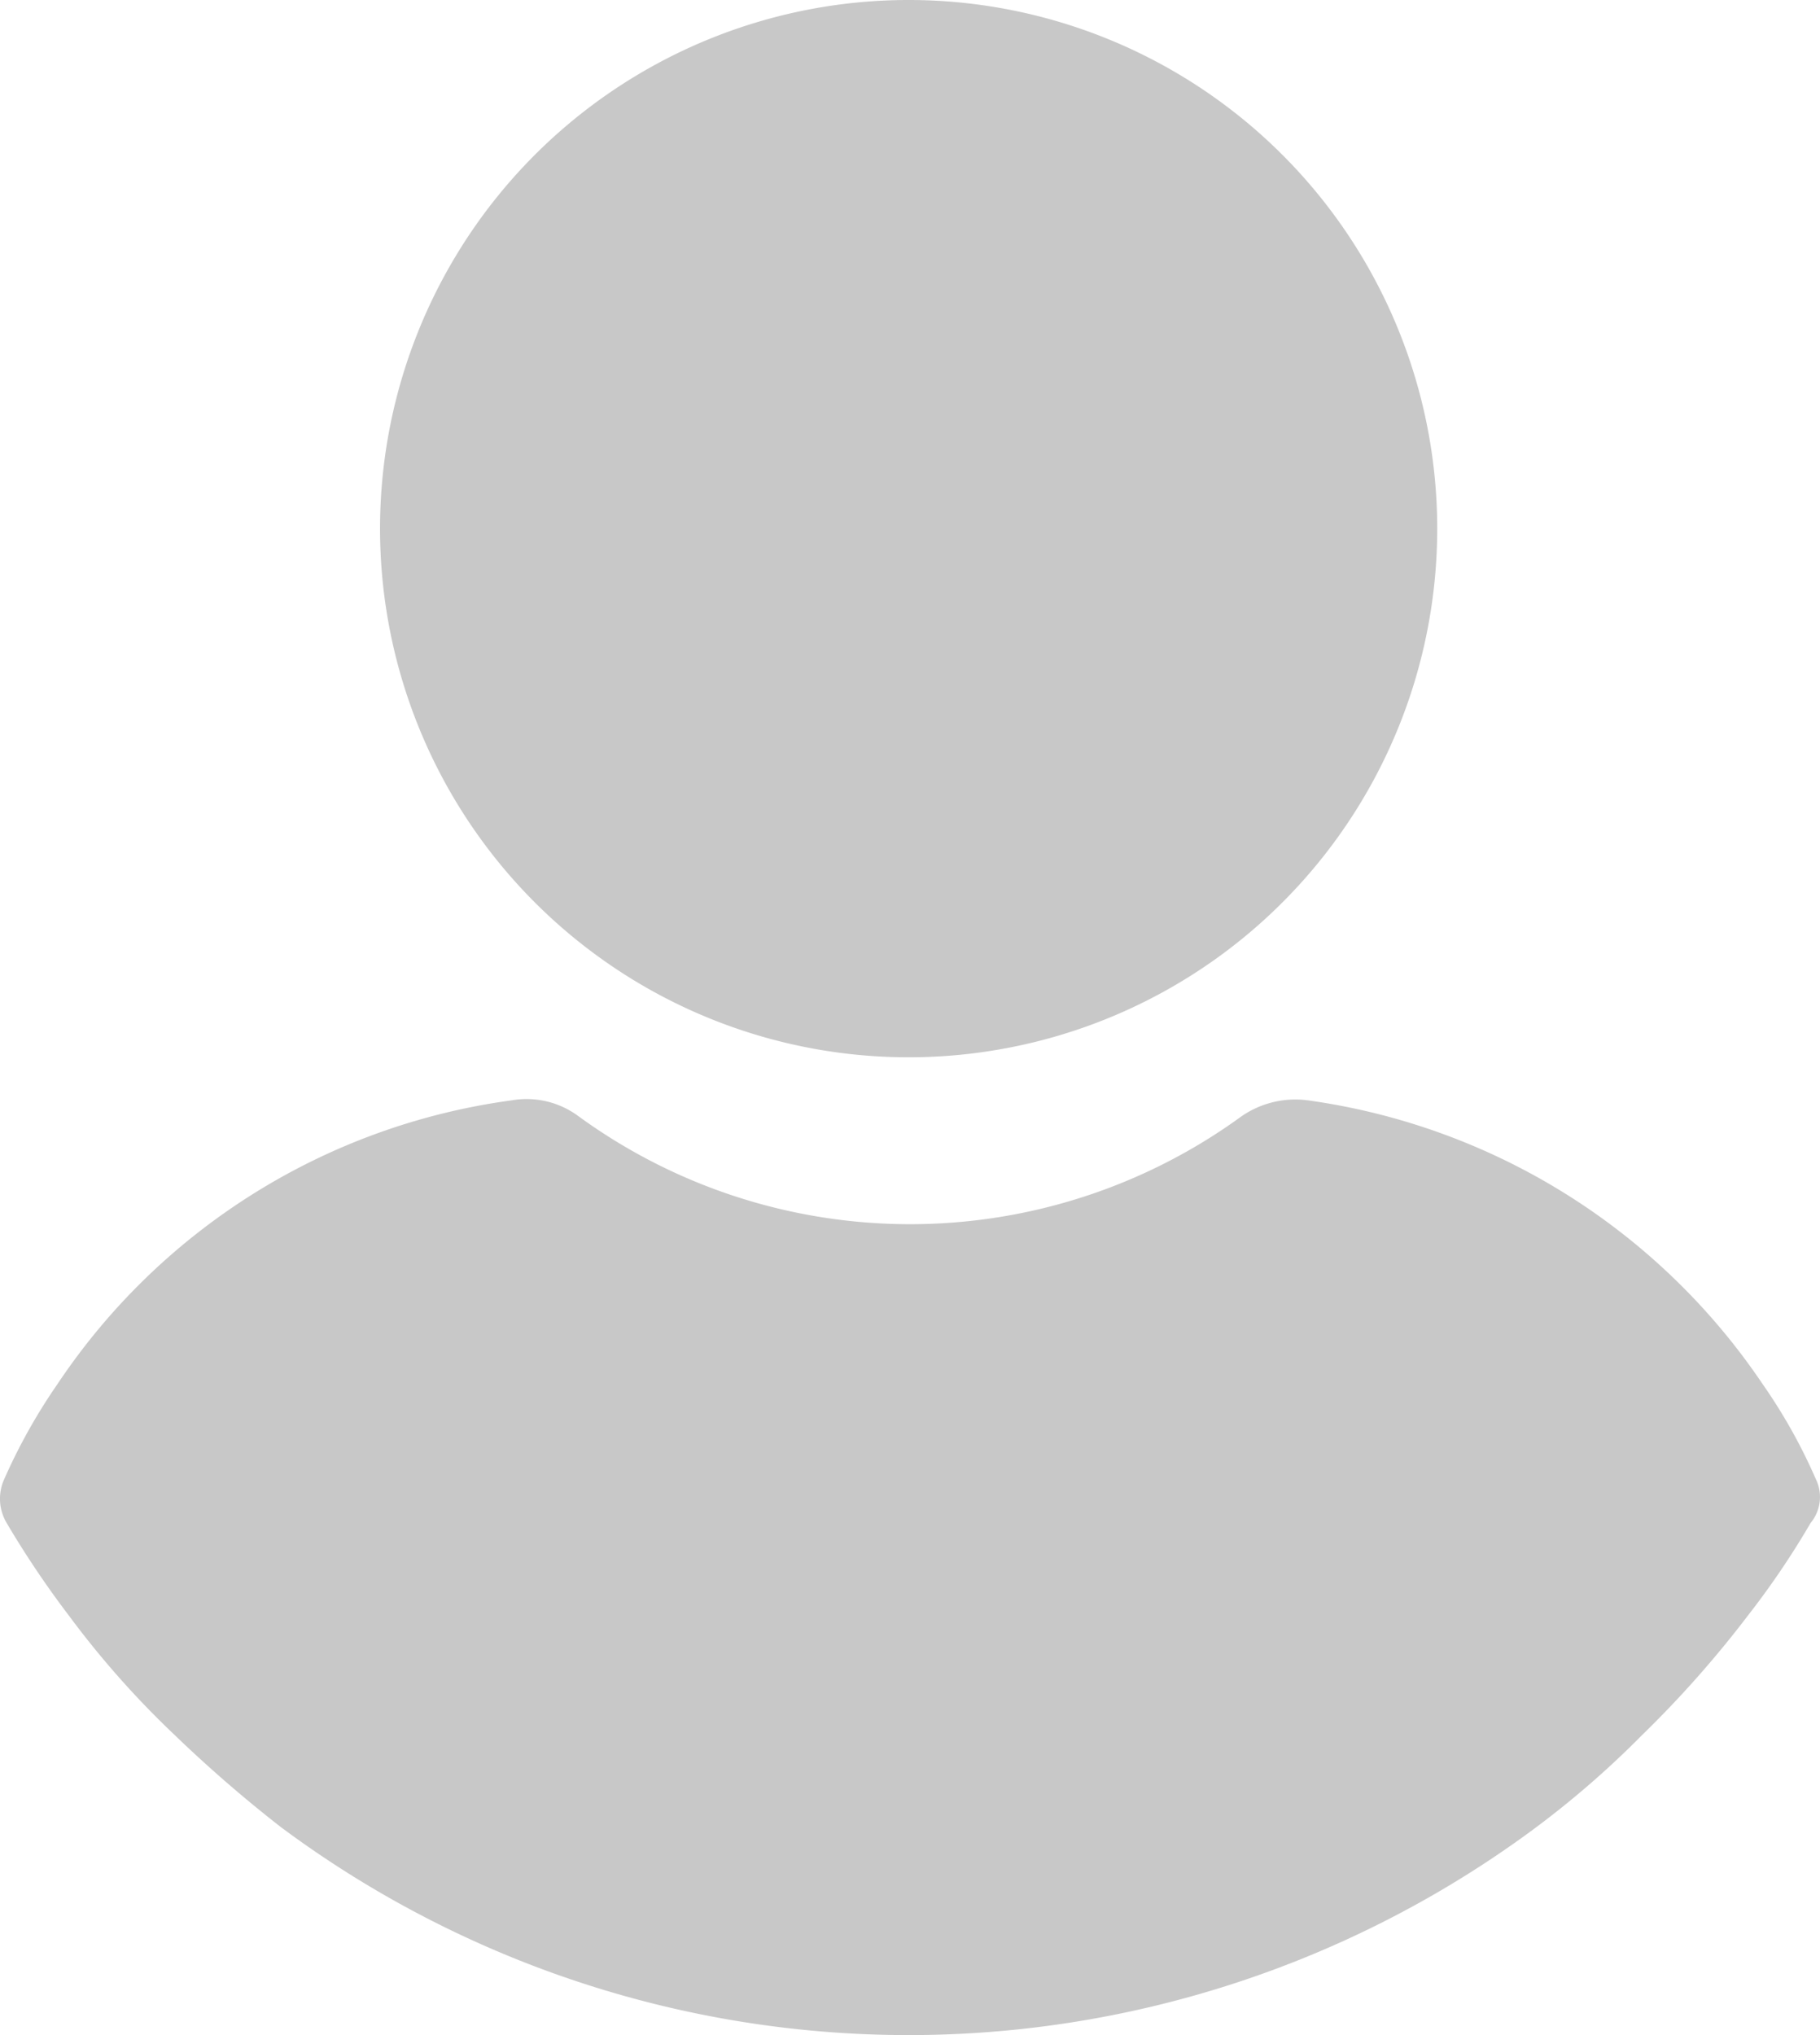 <svg xmlns="http://www.w3.org/2000/svg" width="38.46" height="43" viewBox="0 0 38.46 43">
  <g id="Group_190" data-name="Group 190" transform="translate(-242.959 -537.33)">
    <path id="Path_601" data-name="Path 601" d="M279.75,561.28a11.17,11.17,0,1,0,11.16,11.17,11.17,11.17,0,0,0-11.16-11.17Z" transform="translate(-17.58 -23.95)" fill="#c8c8c8"/>
    <path id="Path_602" data-name="Path 602" d="M298.91,592.53a11.6,11.6,0,0,0-1.12-2,13.89,13.89,0,0,0-9.61-6,2,2,0,0,0-1.41.34,11.9,11.9,0,0,1-14,0,1.84,1.84,0,0,0-1.42-.34,13.75,13.75,0,0,0-9.6,6,12.089,12.089,0,0,0-1.12,2,1,1,0,0,0,.05.93,20.073,20.073,0,0,0,1.31,1.95,19.3,19.3,0,0,0,2.24,2.53,28.351,28.351,0,0,0,2.25,1.95,22.22,22.22,0,0,0,26.52,0,19.809,19.809,0,0,0,2.24-1.95,22.731,22.731,0,0,0,2.24-2.53,17.571,17.571,0,0,0,1.32-1.95.86.86,0,0,0,.11-.93Z" transform="translate(-17.58 -23.95)" fill="#c8c8c8"/>
  </g>
</svg>

